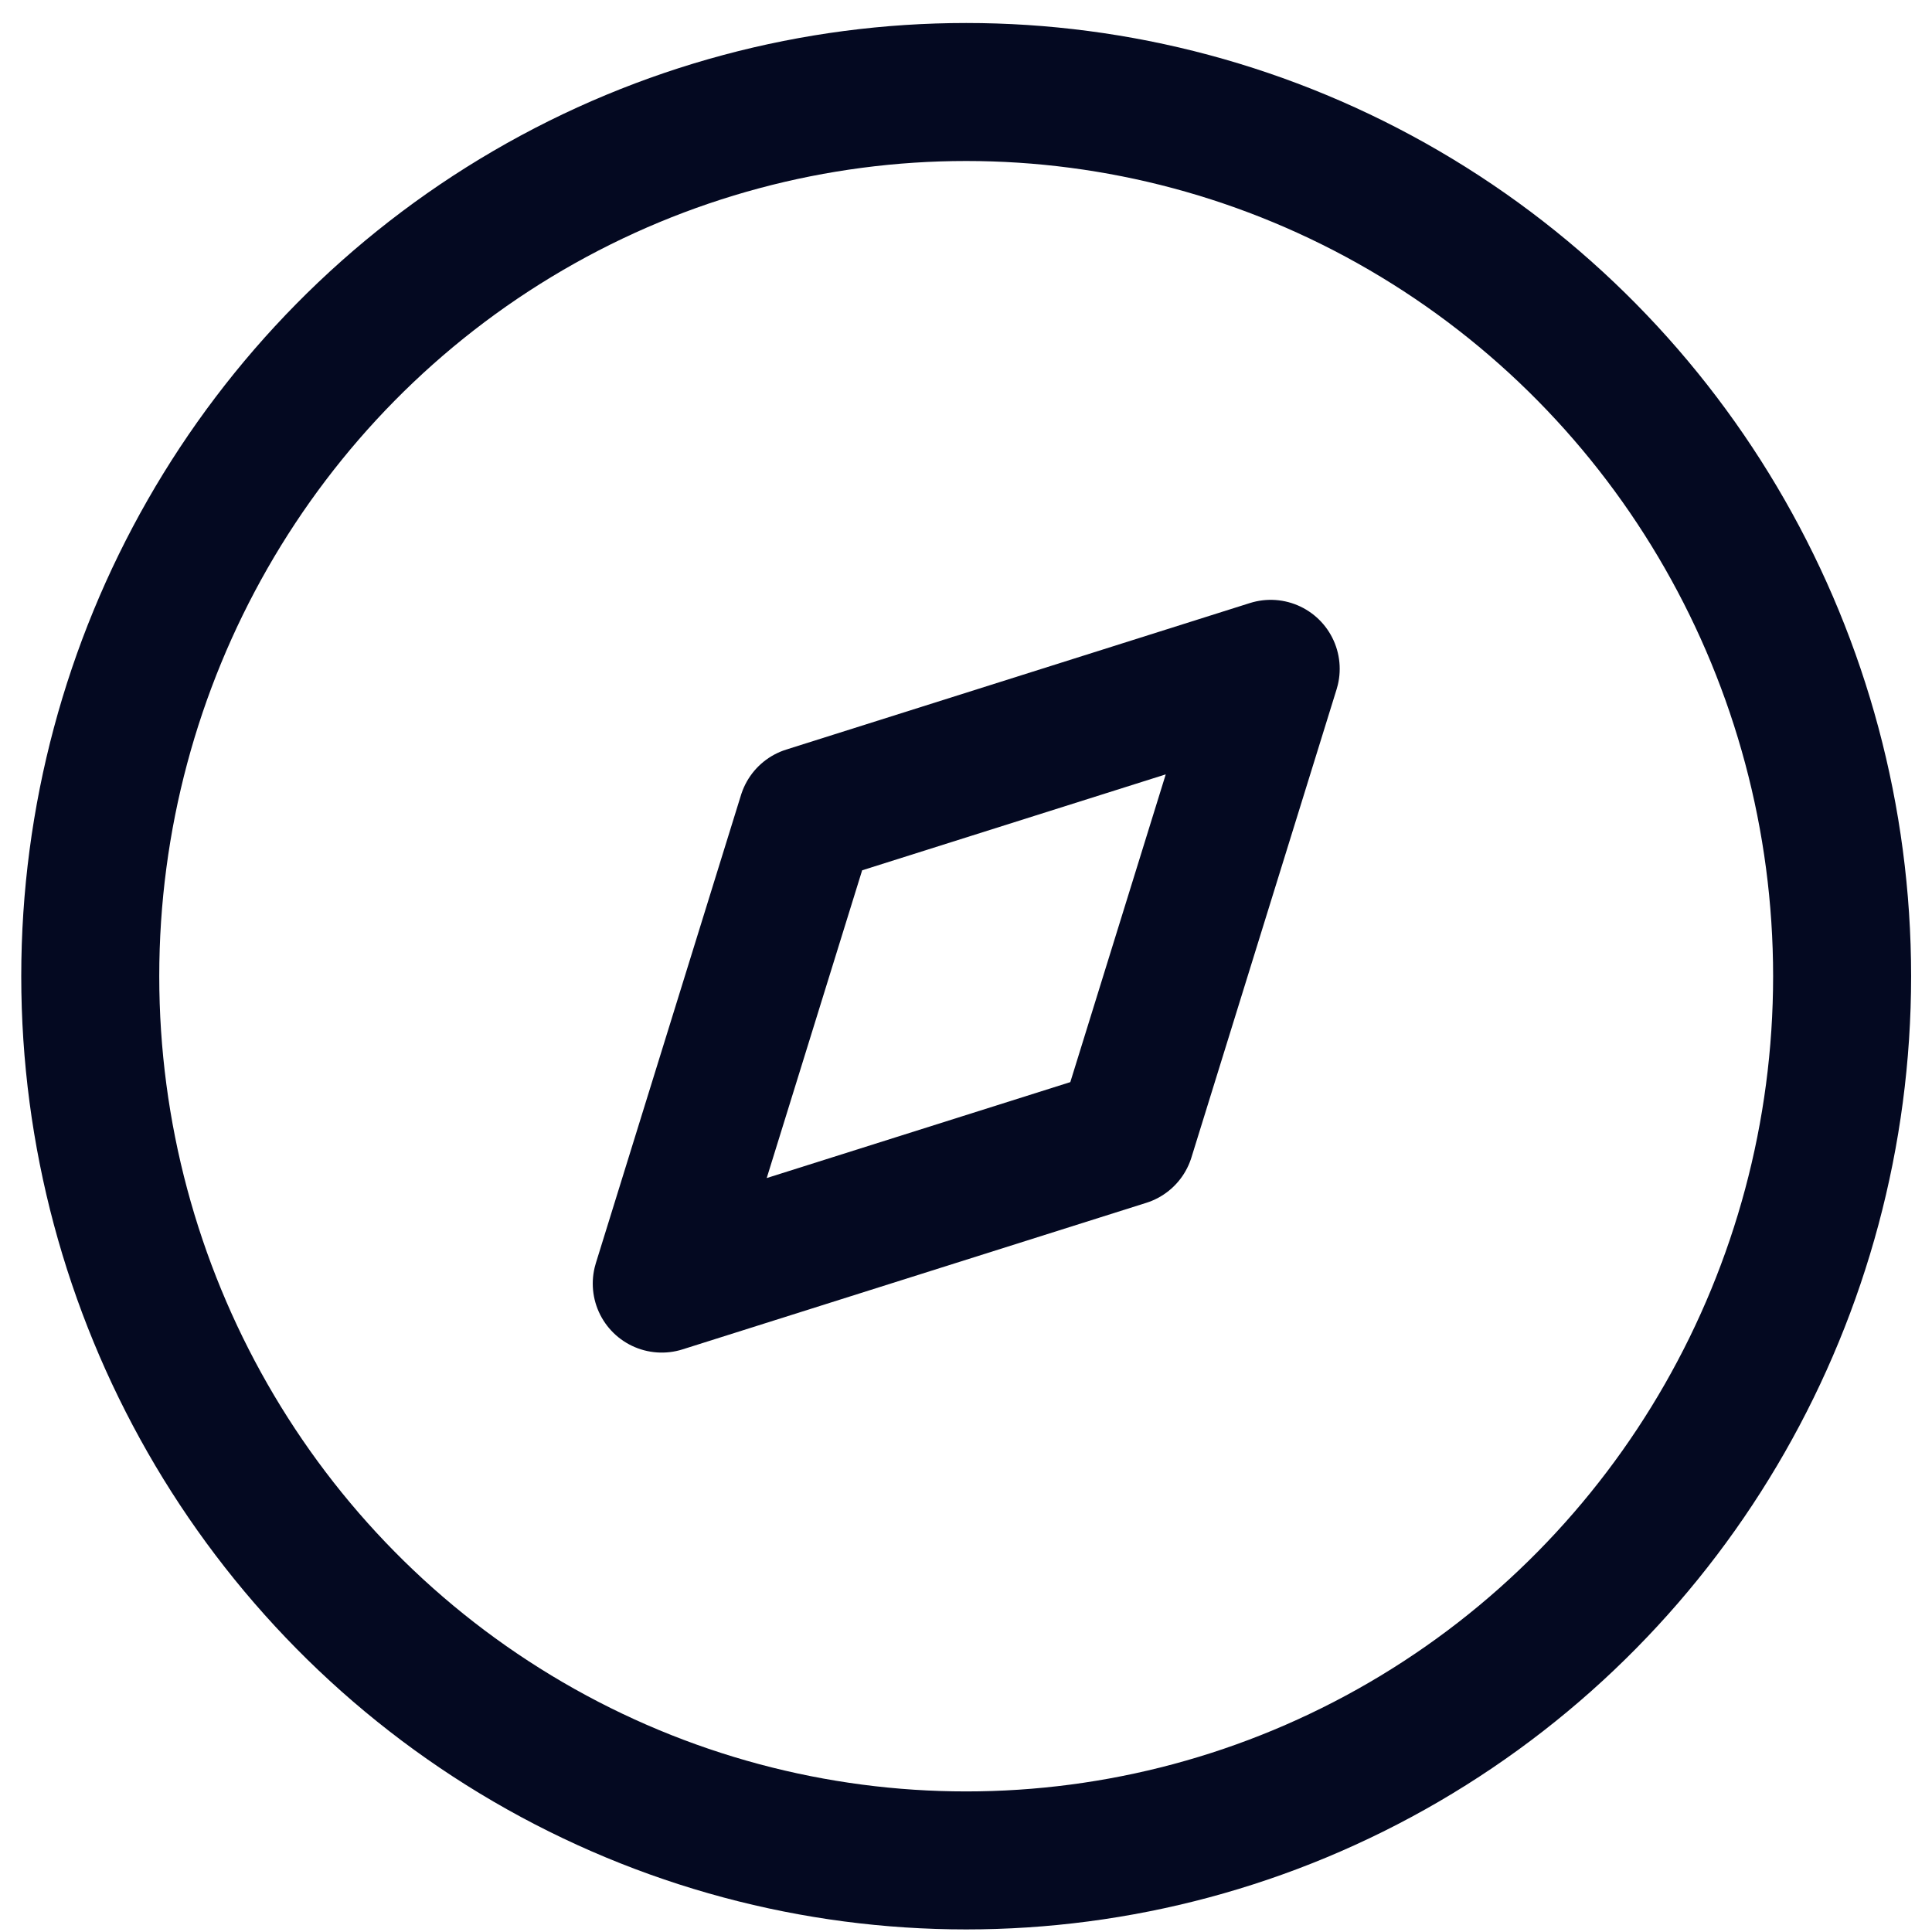<svg width="21" height="21" viewBox="0 0 21 21" fill="none" xmlns="http://www.w3.org/2000/svg">
<path fill-rule="evenodd" clip-rule="evenodd" d="M7.193 13.952L8.771 8.863L13.812 7.27L12.234 12.359L7.193 13.952Z" stroke="#040921" stroke-width="1.5" stroke-linecap="round" stroke-linejoin="round"/>
<ellipse cx="10.502" cy="10.611" rx="9.521" ry="9.611" stroke="#040921" stroke-width="1.5" stroke-linecap="round" stroke-linejoin="round"/>
</svg>
